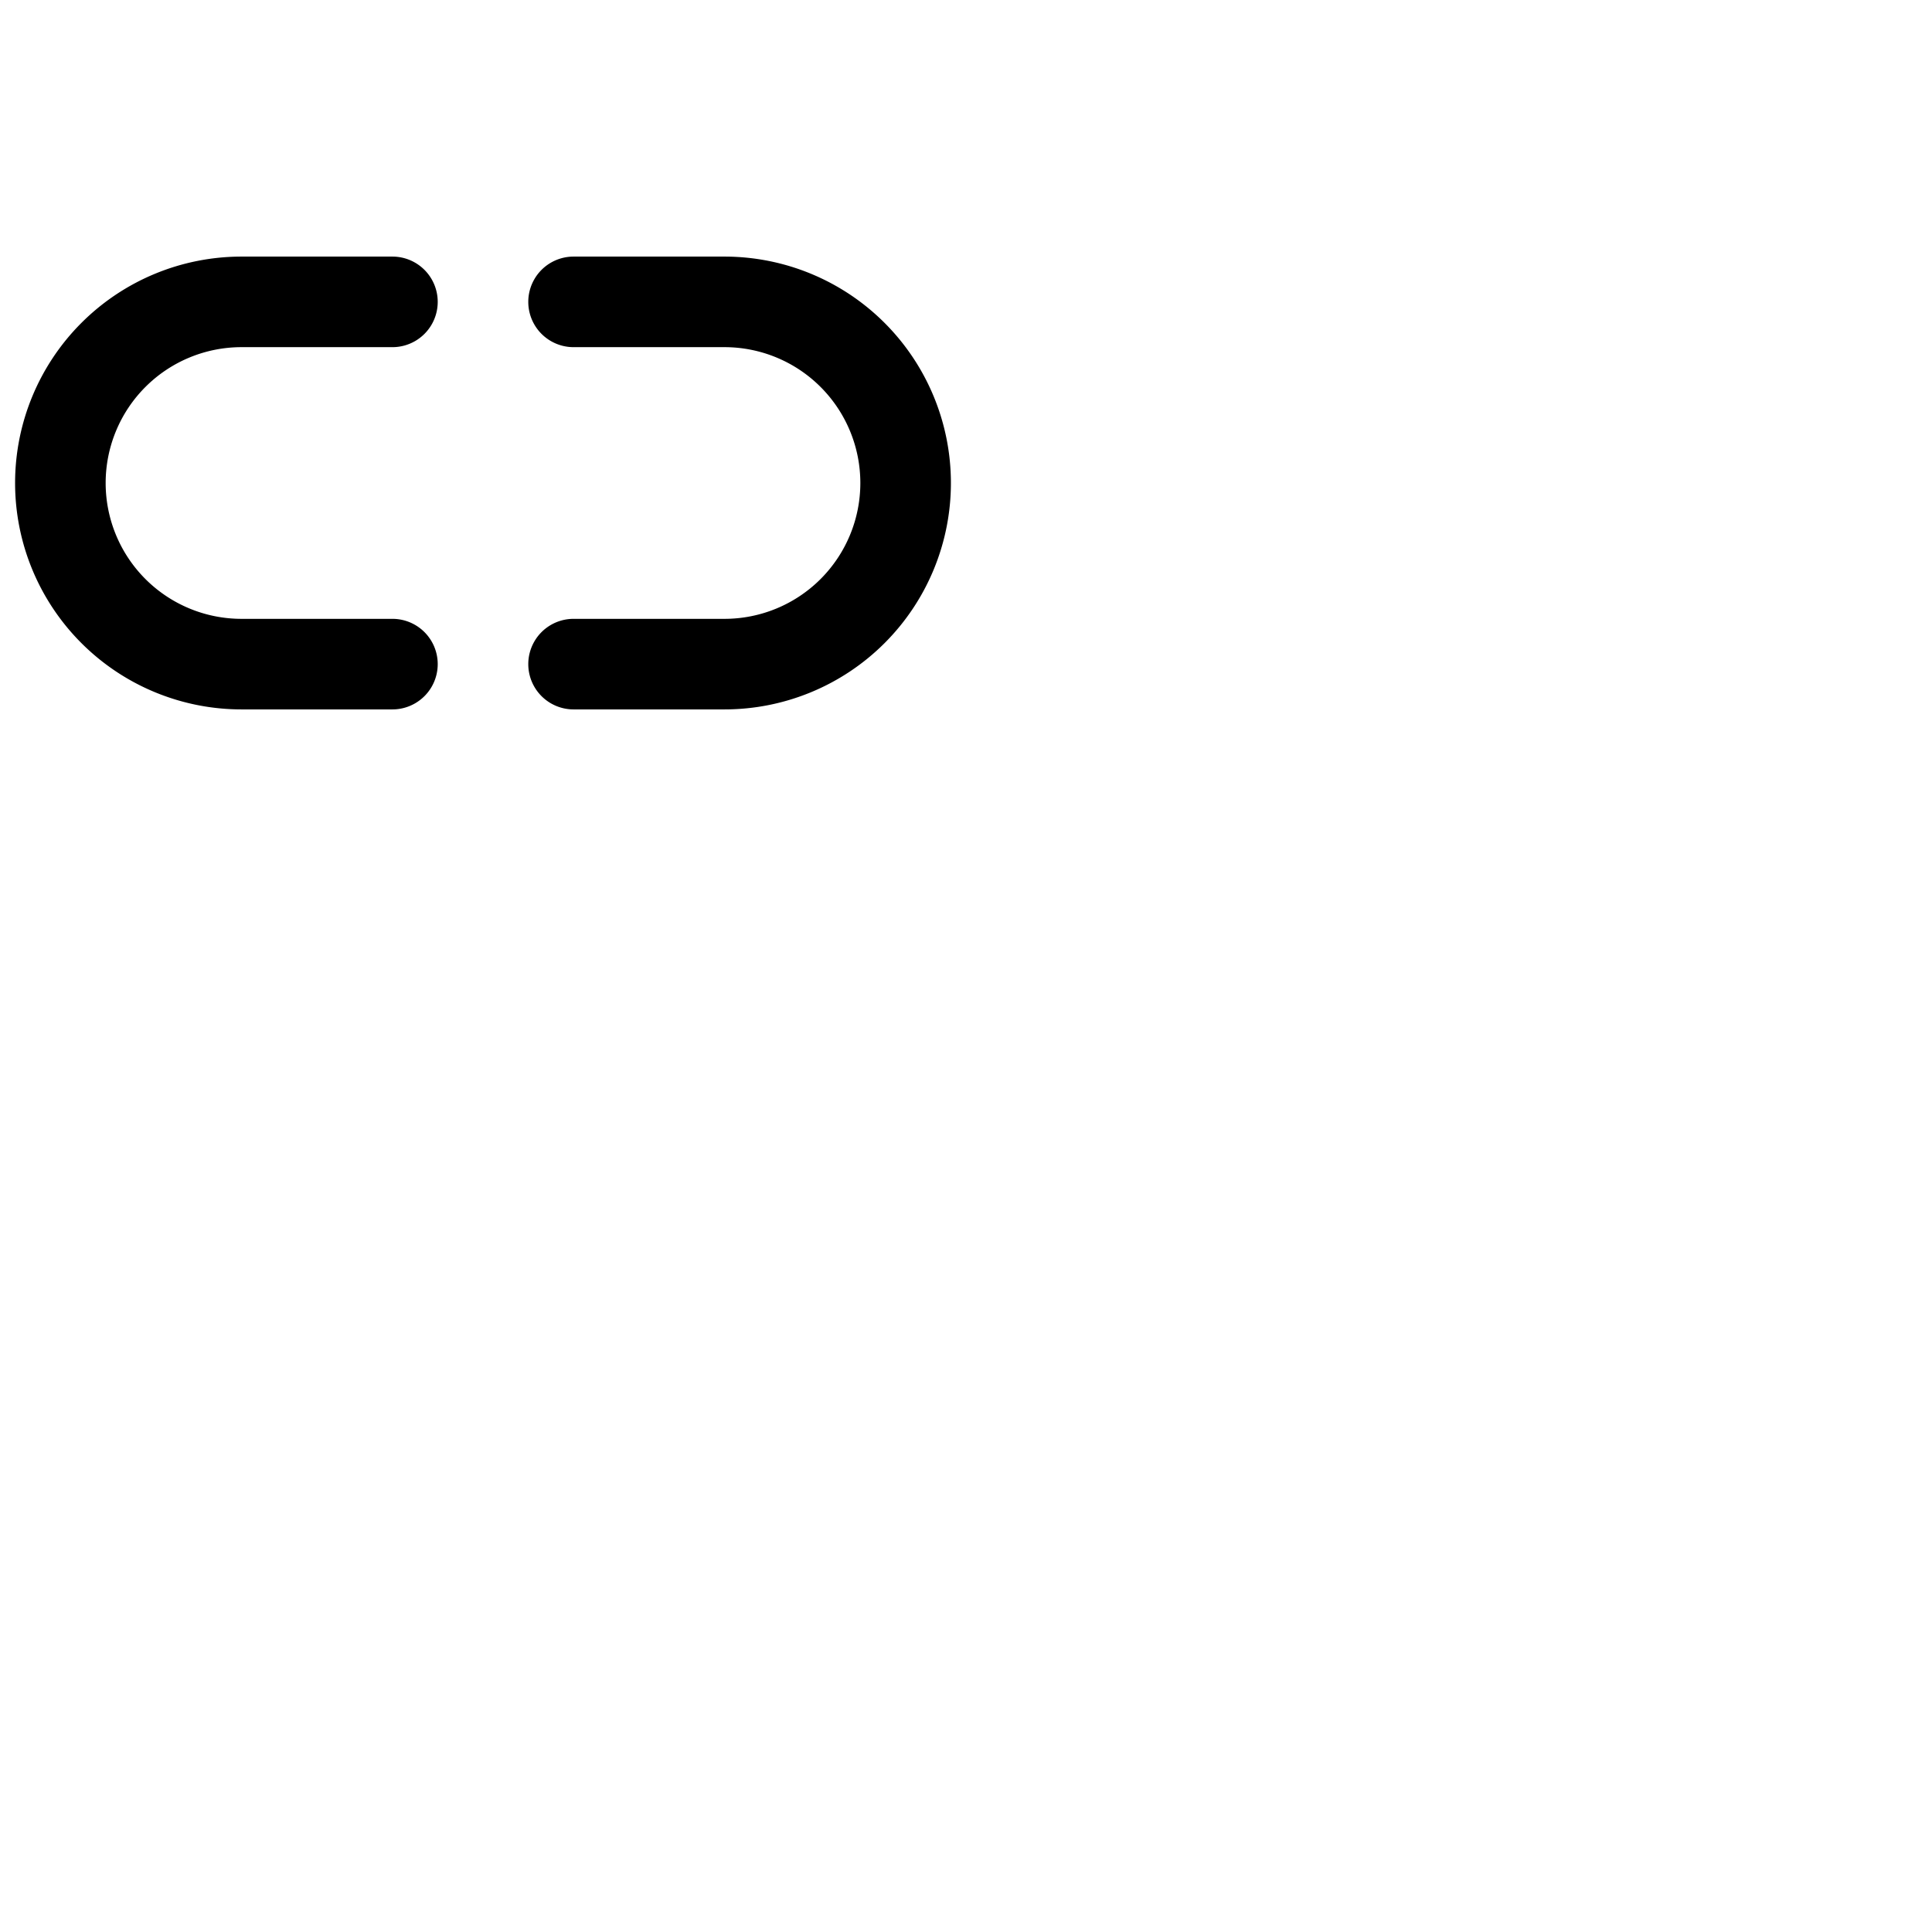<svg xmlns="http://www.w3.org/2000/svg" version="1.1" viewBox="0 0 512 512" fill="currentColor"><path fill="currentColor" d="M28 128a36 36 0 0 0 36 36h40a12 12 0 0 1 0 24H64a60 60 0 0 1 0-120h40a12 12 0 0 1 0 24H64a36 36 0 0 0-36 36m164-60h-40a12 12 0 0 0 0 24h40a36 36 0 0 1 0 72h-40a12 12 0 0 0 0 24h40a60 60 0 0 0 0-120"/></svg>